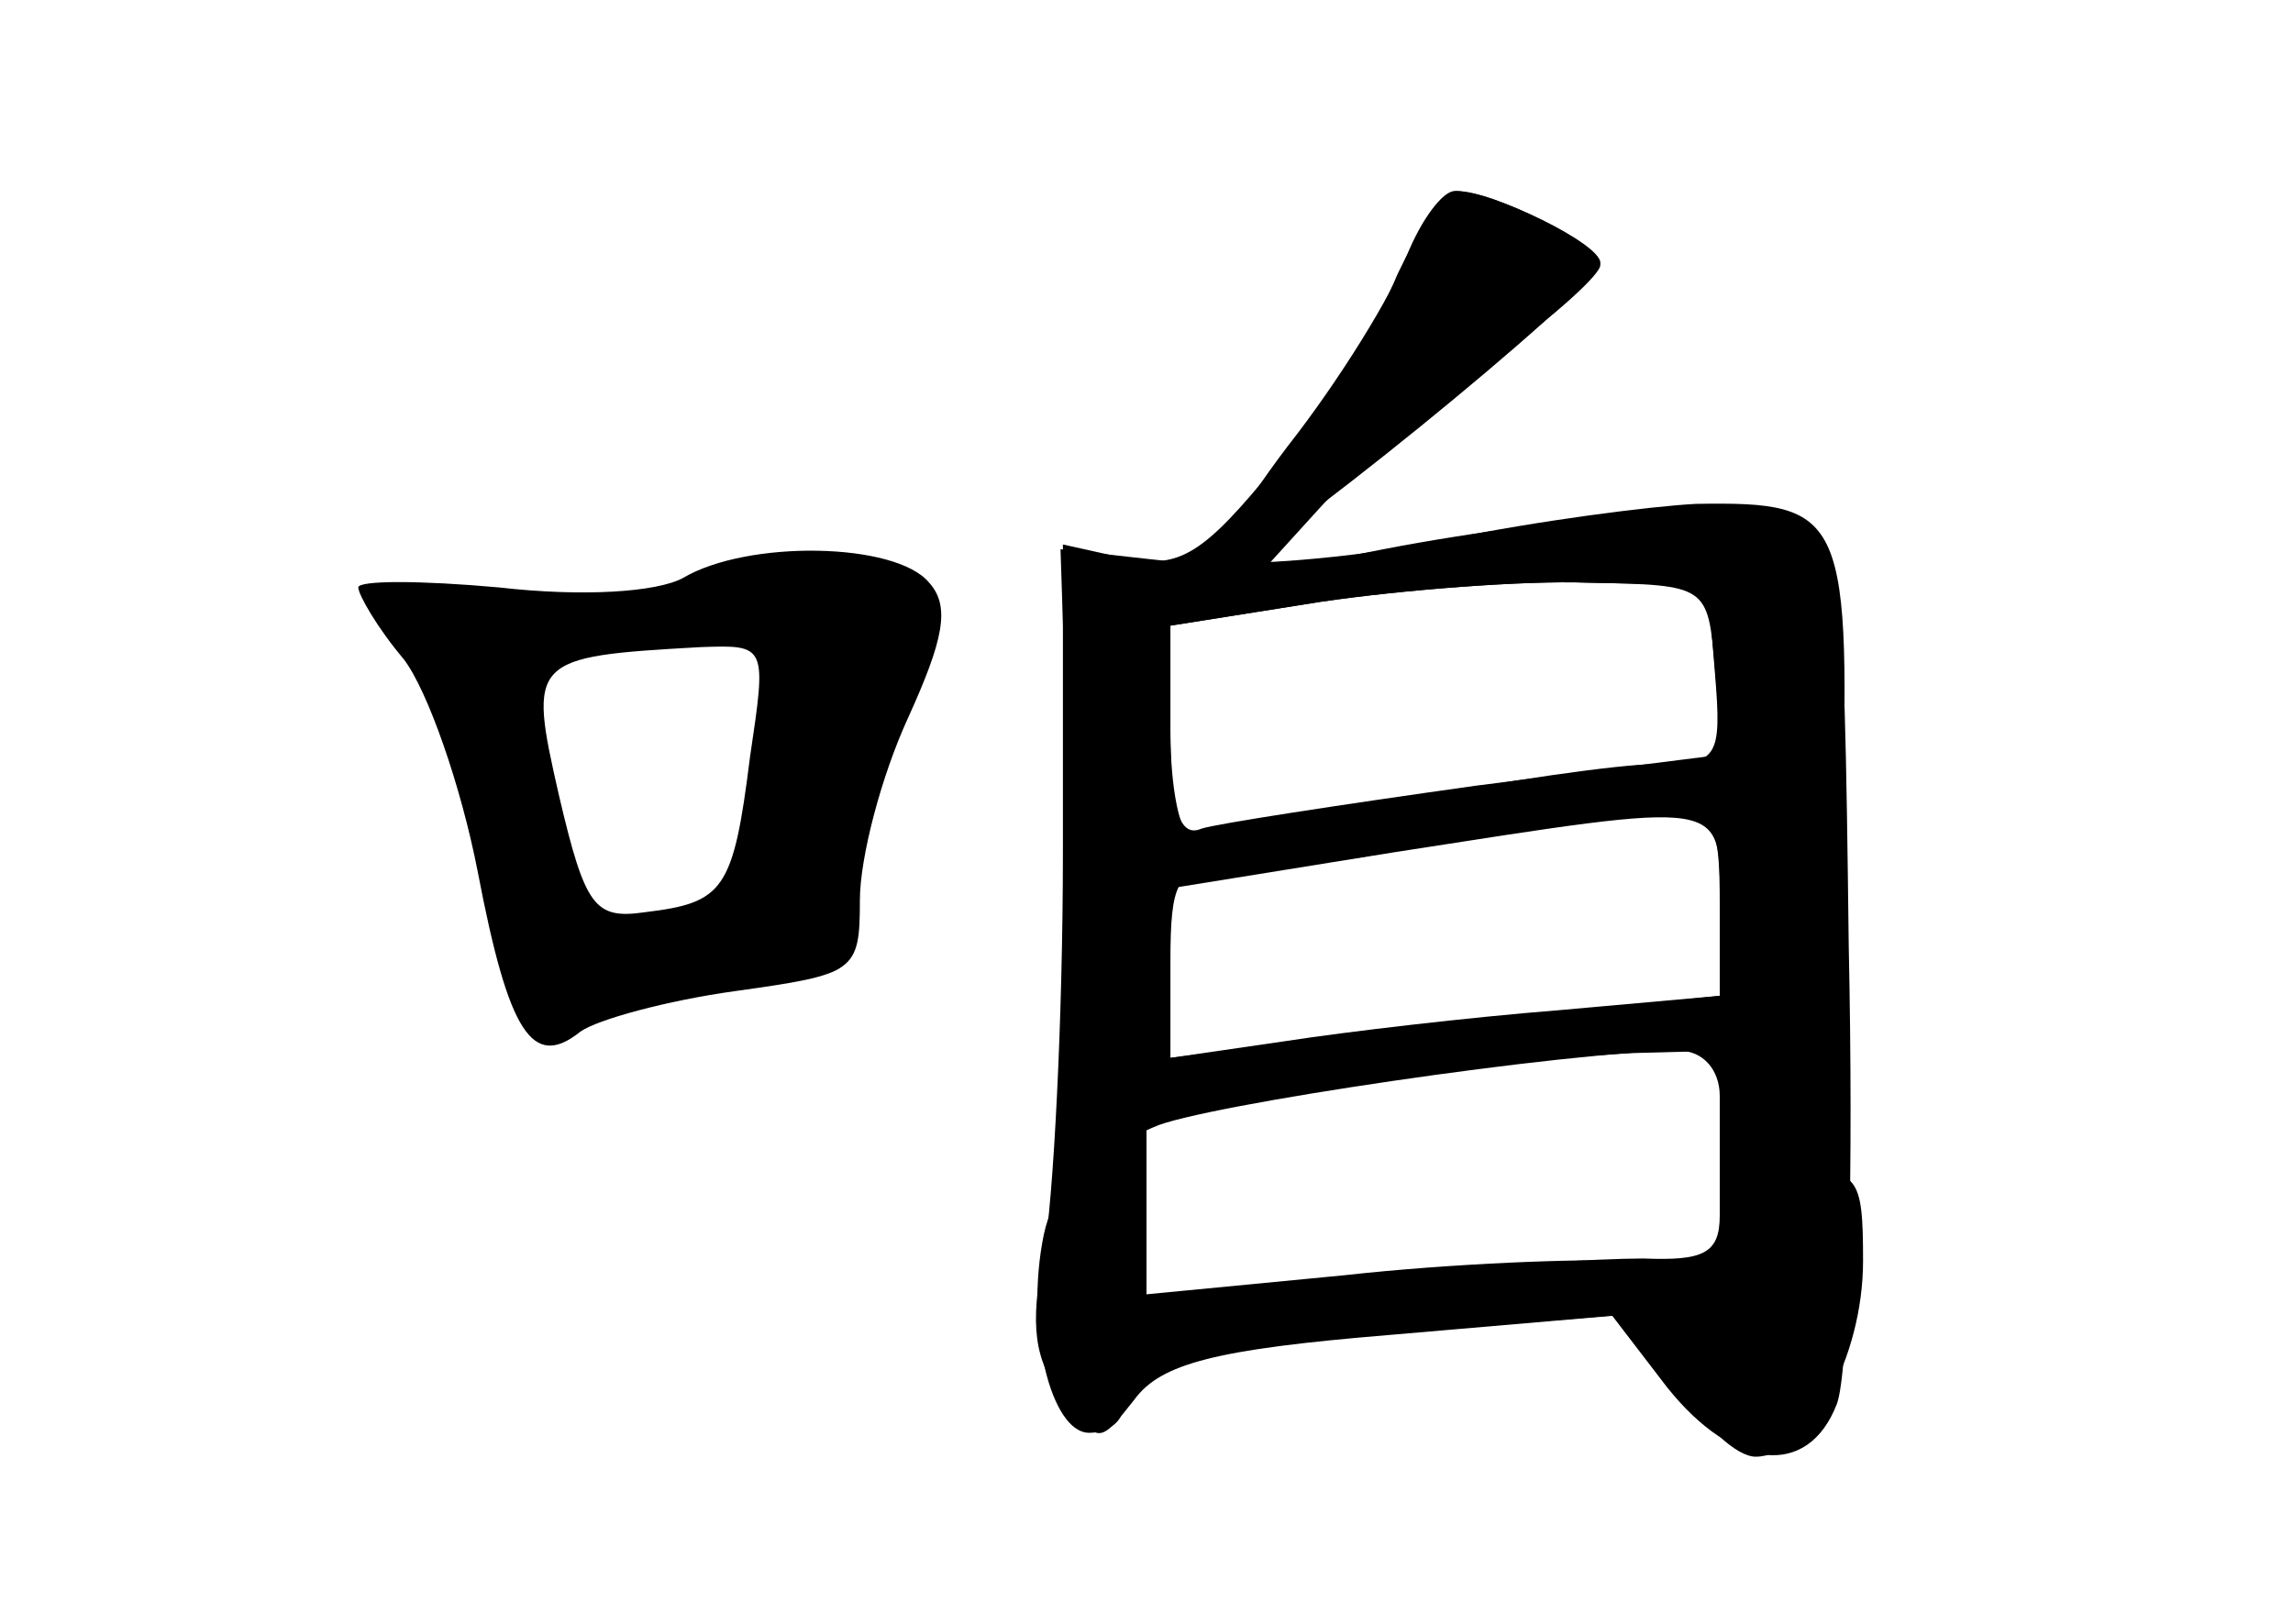<?xml version="1.0" standalone="no"?>
<!DOCTYPE svg PUBLIC "-//W3C//DTD SVG 20010904//EN"
 "http://www.w3.org/TR/2001/REC-SVG-20010904/DTD/svg10.dtd">
<svg version="1.0" xmlns="http://www.w3.org/2000/svg"
 width="96pt" height="68pt" viewBox="0 0 96 68"
 preserveAspectRatio="xMidYMid meet">
<g transform="translate(0,68) scale(0.1,-0.1)" fill="#000000" stroke="none">
<g id="part-0" class="char-part">
  <path d="M585 565 c-8 -20 -31 -56 -51 -80 -30 -37 -40 -43 -62 -39 l-27 6 0
-129 c0 -70 -4 -146 -8 -168 -6 -30 -4 -45 8 -60 15 -20 15 -20 30 -1 11 15
34 21 107 27 l93 8 23 -30 c28 -35 59 -38 71 -7 5 13 7 99 5 192 -2 168 -3
170 -26 179 -21 8 -125 -2 -197 -19 l-26 -7 30 33 c17 17 49 45 73 61 23 17
42 34 42 38 0 8 -44 31 -60 31 -6 0 -16 -16 -25 -35z m133 -167 c3 -36 1 -38
-25 -38 -15 0 -63 -7 -106 -15 -43 -8 -83 -15 -88 -15 -5 0 -9 20 -9 44 l0 44
63 10 c34 5 85 9 112 8 l50 -1 3 -37z m2 -97 l0 -38 -67 -7 c-38 -4 -89 -9
-115 -13 l-48 -6 0 40 c0 34 3 39 21 38 11 -1 51 4 87 11 37 6 79 12 95 13 25
1 27 -2 27 -38z m0 -106 l0 -45 -37 2 c-21 1 -75 -1 -120 -6 l-83 -8 0 40 0
39 83 10 c45 6 99 11 120 12 l37 1 0 -45z"/>
  <path d="M286 438 c-11 -6 -42 -8 -77 -4 -33 3 -59 3 -59 0 0 -3 8 -17 19 -30
10 -13 24 -53 31 -89 13 -68 23 -83 43 -67 7 5 36 13 65 17 50 7 52 8 52 38 0
18 9 52 20 76 15 33 18 47 9 57 -14 17 -76 18 -103 2z m28 -75 c-7 -56 -11
-61 -44 -65 -21 -3 -25 2 -36 49 -13 57 -12 58 59 62 28 1 28 1 21 -46z"/>
</g>
<g id="part-1" class="char-part">
  <path d="M285 434 c-27 -10 -55 -13 -85 -9 -43 7 -44 6 -28 -12 9 -10 22 -45
28 -79 15 -76 24 -94 42 -76 6 6 35 12 64 12 45 0 52 2 47 18 -2 10 3 38 12
62 29 78 29 87 3 93 -31 9 -36 8 -83 -9z m32 -69 c-7 -68 -11 -75 -47 -75 -26
0 -29 4 -39 51 -6 29 -9 54 -7 57 5 5 63 19 85 21 11 1 13 -11 8 -54z"/>
</g>
<g id="part-2" class="char-part">
  <path d="M589 573 c-6 -16 -28 -52 -50 -80 -22 -29 -35 -53 -29 -53 12 0 160
120 160 130 0 8 -45 30 -61 30 -5 0 -14 -12 -20 -27z"/>
</g>
<g id="part-3" class="char-part">
  <path d="M605 454 c-38 -8 -90 -12 -116 -9 l-45 5 4 -122 c2 -68 6 -125 8
-127 2 -2 14 1 27 7 19 9 175 32 220 32 10 0 17 -8 17 -19 0 -18 36 -36 44
-23 2 4 5 62 7 130 4 137 2 142 -61 141 -19 -1 -66 -7 -105 -15z m113 -54 l3
-36 -103 -13 c-57 -8 -109 -16 -115 -18 -9 -4 -13 8 -13 40 l0 45 63 10 c34 5
85 9 112 8 50 -1 50 -1 53 -36z m2 -99 l0 -38 -67 -6 c-38 -3 -89 -9 -115 -13
l-48 -7 0 35 0 36 93 15 c142 22 137 23 137 -22z"/>
</g>
<g id="part-4" class="char-part">
  <path d="M437 163 c-8 -39 3 -83 19 -83 8 0 14 5 14 10 0 17 39 27 130 33 l86
7 17 -30 c10 -17 24 -30 32 -30 22 0 45 41 45 82 0 36 -2 38 -30 38 -23 0 -30
-5 -30 -19 0 -16 -7 -19 -32 -18 -18 0 -72 -3 -120 -8 l-88 -8 0 27 c0 37 -35
36 -43 -1z"/>
</g>
</g>
</svg>